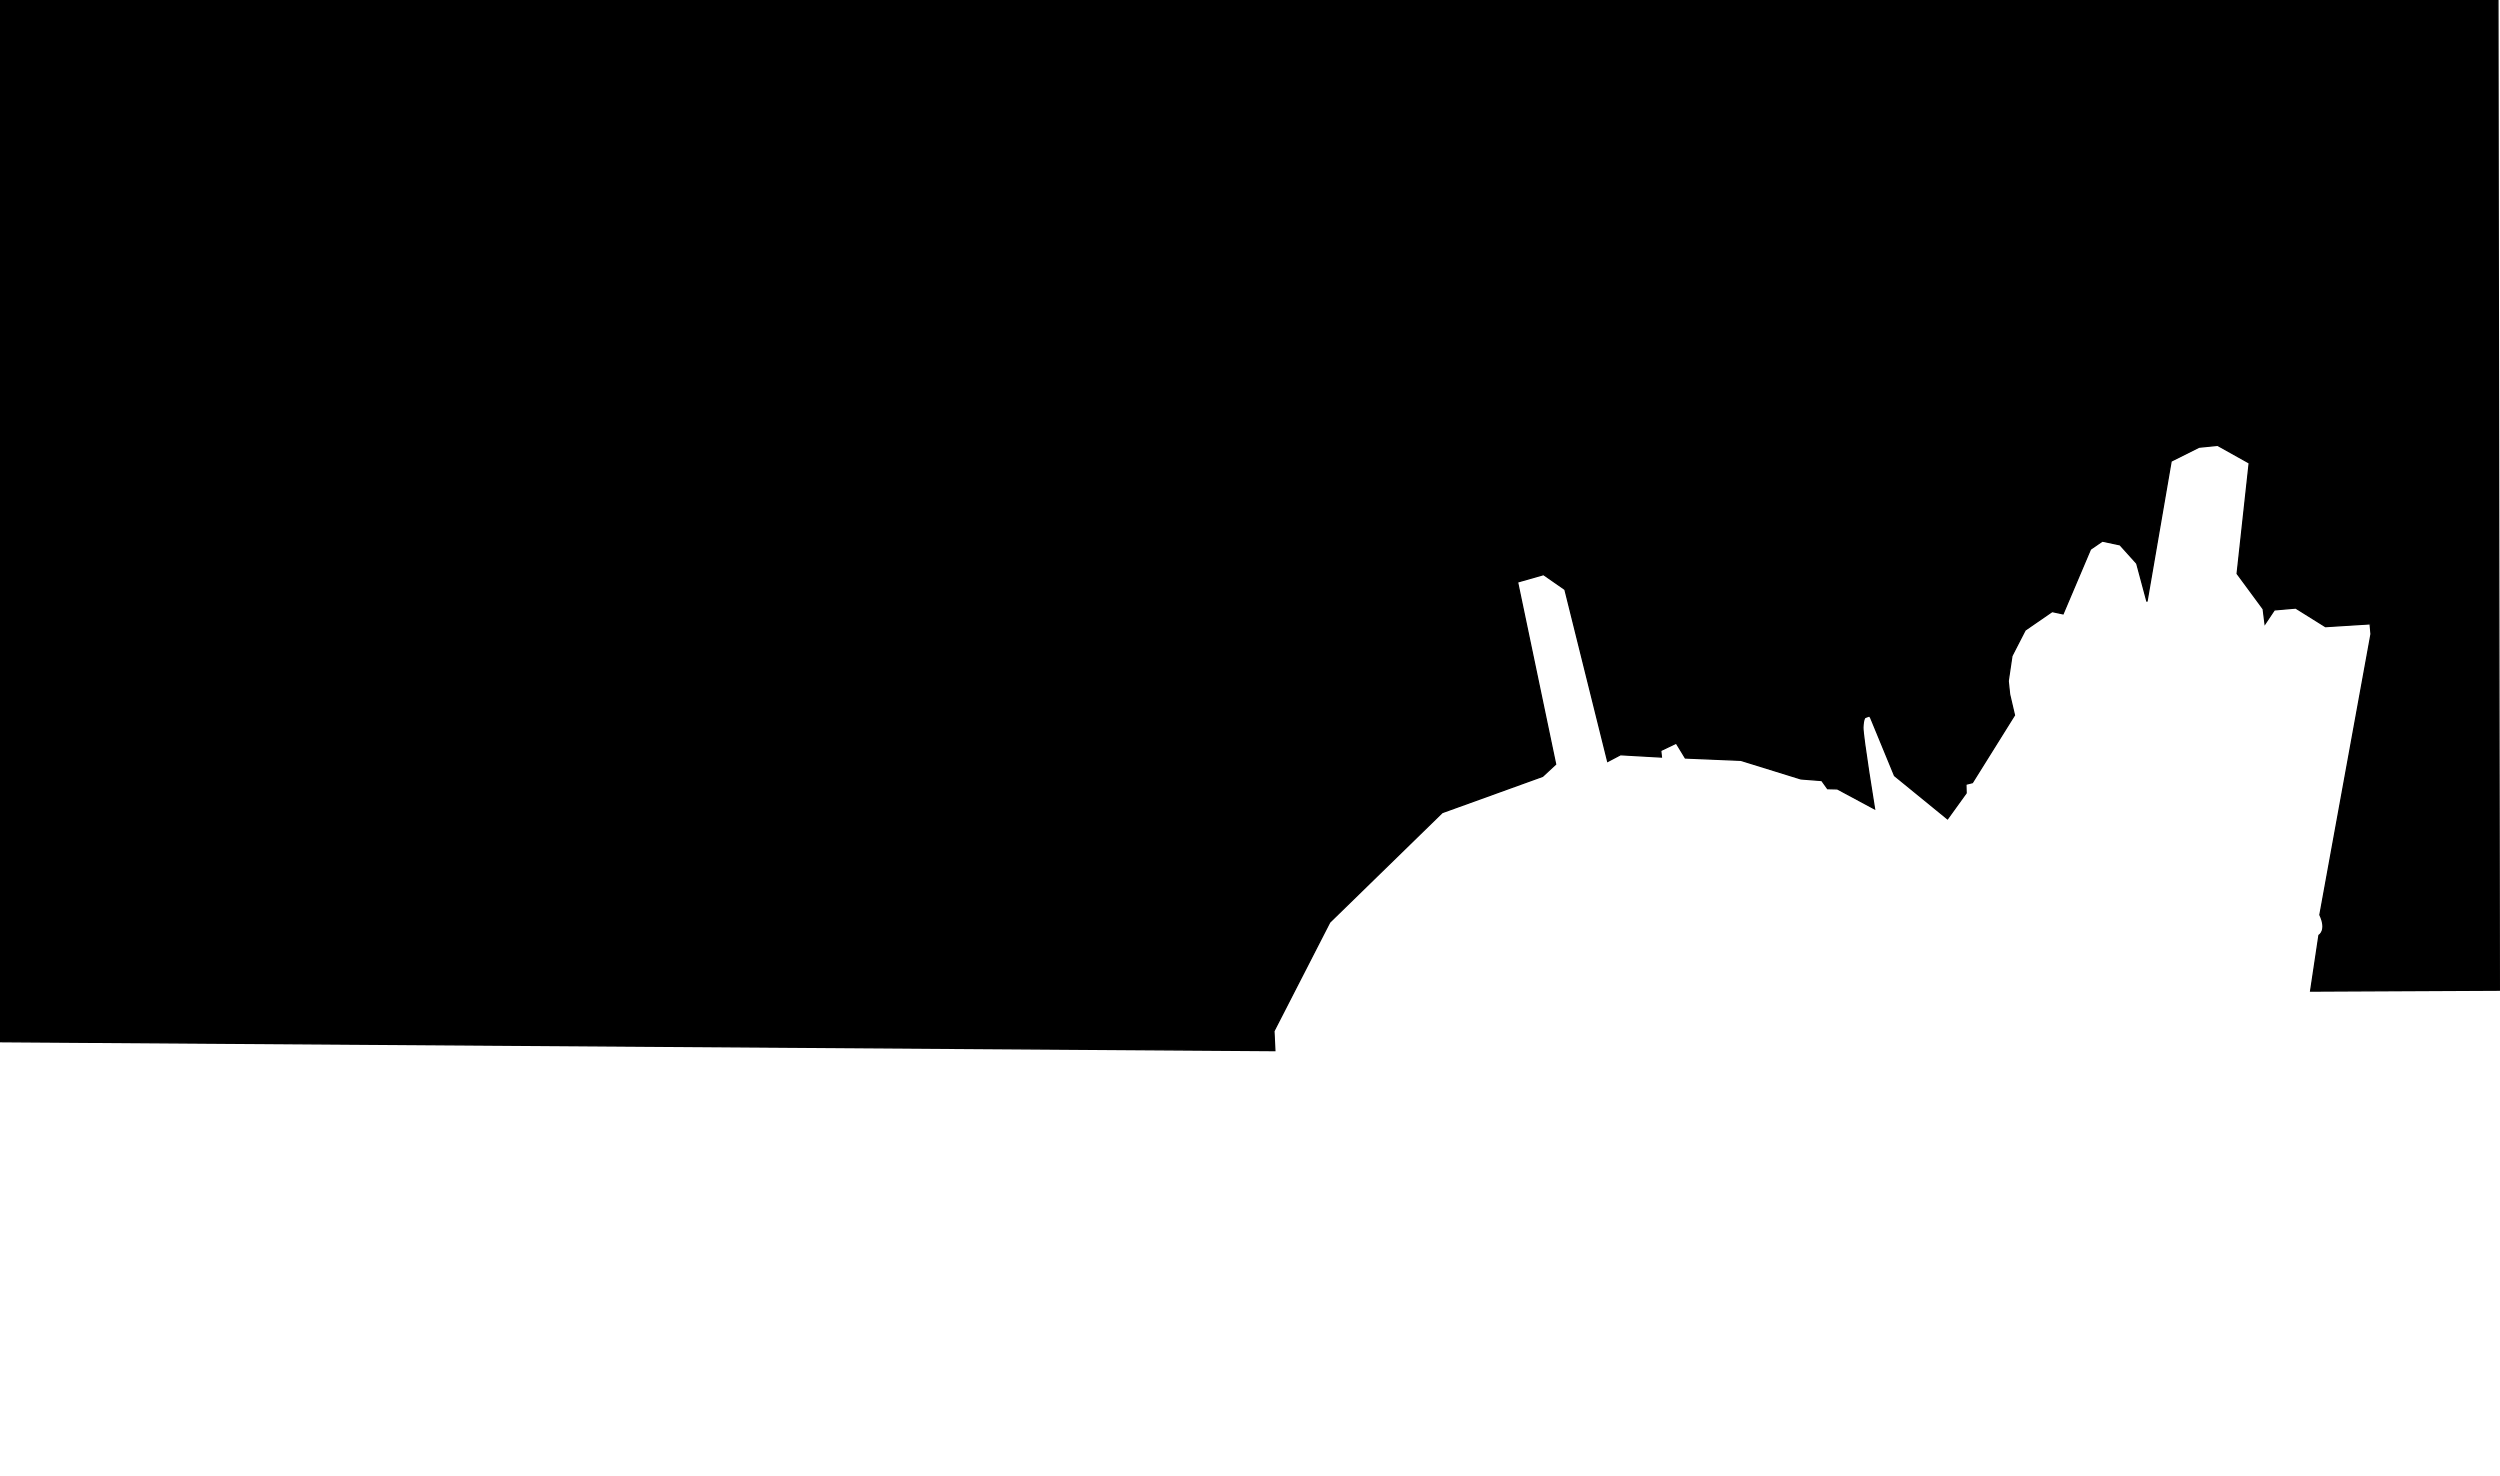 <?xml version="1.0" encoding="UTF-8" standalone="no"?>
<!-- Created with Inkscape (http://www.inkscape.org/) -->

<svg
   width="1922.495"
   height="1135"
   viewBox="0 0 508.66 300.302"
   version="1.1"
   id="svg1"
   xml:space="preserve"
   sodipodi:docname="headerburger.svg"
   xmlns:inkscape="http://www.inkscape.org/namespaces/inkscape"
   xmlns:sodipodi="http://sodipodi.sourceforge.net/DTD/sodipodi-0.dtd"
   xmlns="http://www.w3.org/2000/svg"
   xmlns:svg="http://www.w3.org/2000/svg"><sodipodi:namedview
     id="namedview1"
     pagecolor="#ffffff"
     bordercolor="#666666"
     borderopacity="1.0"
     inkscape:showpageshadow="2"
     inkscape:pageopacity="0.0"
     inkscape:pagecheckerboard="0"
     inkscape:deskcolor="#d1d1d1"
     inkscape:document-units="mm"
     inkscape:zoom="0.15396659"
     inkscape:cx="961.24748"
     inkscape:cy="405.93221"
     inkscape:window-width="1366"
     inkscape:window-height="745"
     inkscape:window-x="-8"
     inkscape:window-y="-8"
     inkscape:window-maximized="1"
     inkscape:current-layer="layer1" /><defs
     id="defs1" /><g
     inkscape:label="Lapis 1"
     inkscape:groupmode="layer"
     id="layer1"
     transform="translate(-279.939,133.362)"><path
       style="font-variation-settings:normal;opacity:1;vector-effect:none;fill:#000000;fill-opacity:1;stroke:#000000;stroke-width:0.265px;stroke-linecap:butt;stroke-linejoin:miter;stroke-miterlimit:4;stroke-dasharray:none;stroke-dashoffset:0;stroke-opacity:1;stop-color:#000000;stop-opacity:1"
       d="M 280.071,78.587 V -133.229 h 508.104 l 0.291,201.331 -38.402,0.189 1.703,-11.35 c 0,0 1.703,-0.946 0.189,-4.162 l 10.404,-57.13 -0.189,-2.081 -9.08,0.568 -6.053,-3.783 -4.351,0.378 -1.892,2.838 -0.378,-3.027 -5.297,-7.189 2.459,-22.511 -6.432,-3.594 -3.783,0.378 -5.675,2.838 -4.918,28.565 -2.081,-7.756 -3.405,-3.783 -3.594,-0.757 -2.412,1.655 -5.581,13.147 -2.223,-0.473 -5.486,3.783 -2.696,5.25 -0.757,5.108 0.284,2.696 0.993,4.256 -8.56,13.715 -1.324,0.331 0.047,1.797 -3.783,5.25 -10.783,-8.796 -4.871,-11.823 -0.236,-0.331 -0.899,0.331 c 0,0 -0.378,0.284 -0.426,2.034 -0.047,1.75 2.365,16.553 2.365,16.553 l -7.567,-4.067 -1.986,-0.047 -1.182,-1.655 -4.256,-0.331 -12.202,-3.783 -11.303,-0.473 -1.844,-3.027 -3.169,1.513 0.142,1.324 -8.324,-0.473 -2.601,1.371 -8.702,-34.997 -4.351,-3.027 -5.297,1.513 7.756,37.078 -2.648,2.459 -20.431,7.378 -22.89,22.322 -11.35,22.133 0.189,3.973 z"
       id="path4" /></g></svg>
